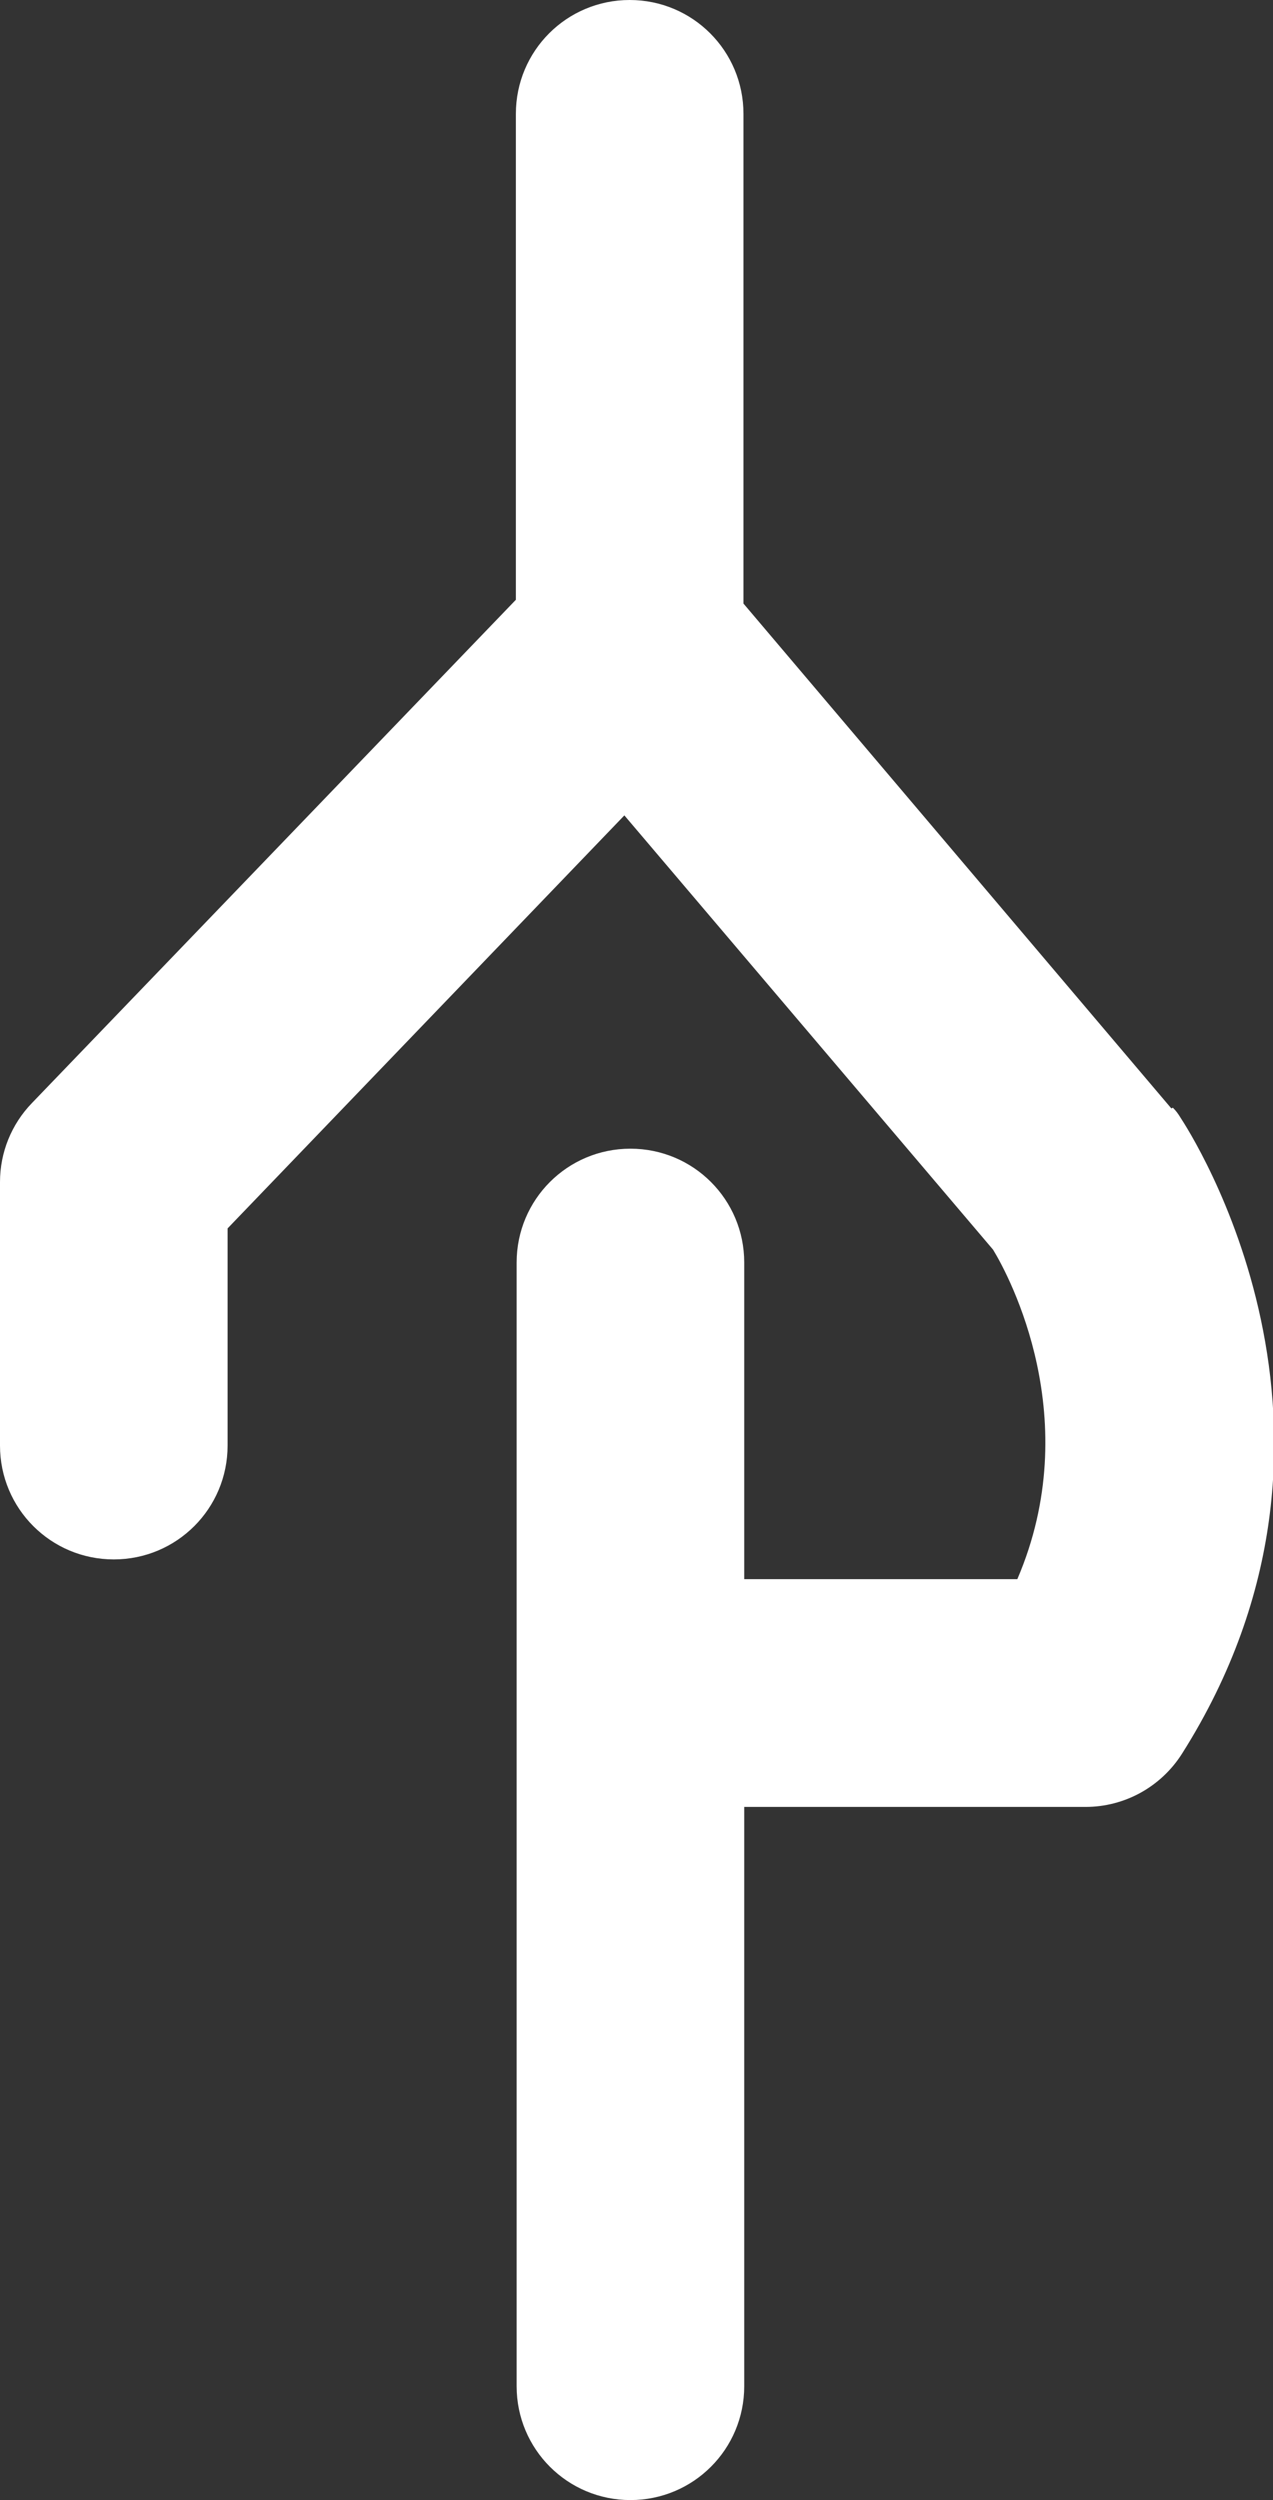 <?xml version="1.0" encoding="UTF-8"?>
<svg id="Layer_2" data-name="Layer 2" xmlns="http://www.w3.org/2000/svg" viewBox="0 0 16.78 32.93">
  <rect x="0" y="0" width="16.78" height="32.93" fill="#333333" stroke="none"/>
  <defs>
    <style>
      .cls-1 {
        fill: #fff;
      }
    </style>
  </defs>
  <g id="Layer_1-2" data-name="Layer 1">
    <path class="cls-1" d="m15.44,14.6l-5.64-6.65V1.5c0-.83-.67-1.5-1.5-1.5s-1.5.67-1.5,1.5v6.4L.42,14.53c-.27.28-.42.65-.42,1.04v3.47c0,.83.67,1.5,1.5,1.5s1.5-.67,1.5-1.5v-2.86l5.23-5.44,4.86,5.72c.22.36,1.22,2.24.32,4.34h-3.6v-4.17c0-.83-.67-1.5-1.5-1.5s-1.5.67-1.5,1.5v14.8c0,.83.67,1.5,1.5,1.5s1.5-.67,1.5-1.5v-7.63h4.5c.51,0,.99-.26,1.27-.7,2.69-4.25.09-8.21-.02-8.38-.03-.05-.06-.09-.1-.13Z"/>
  </g>
</svg>